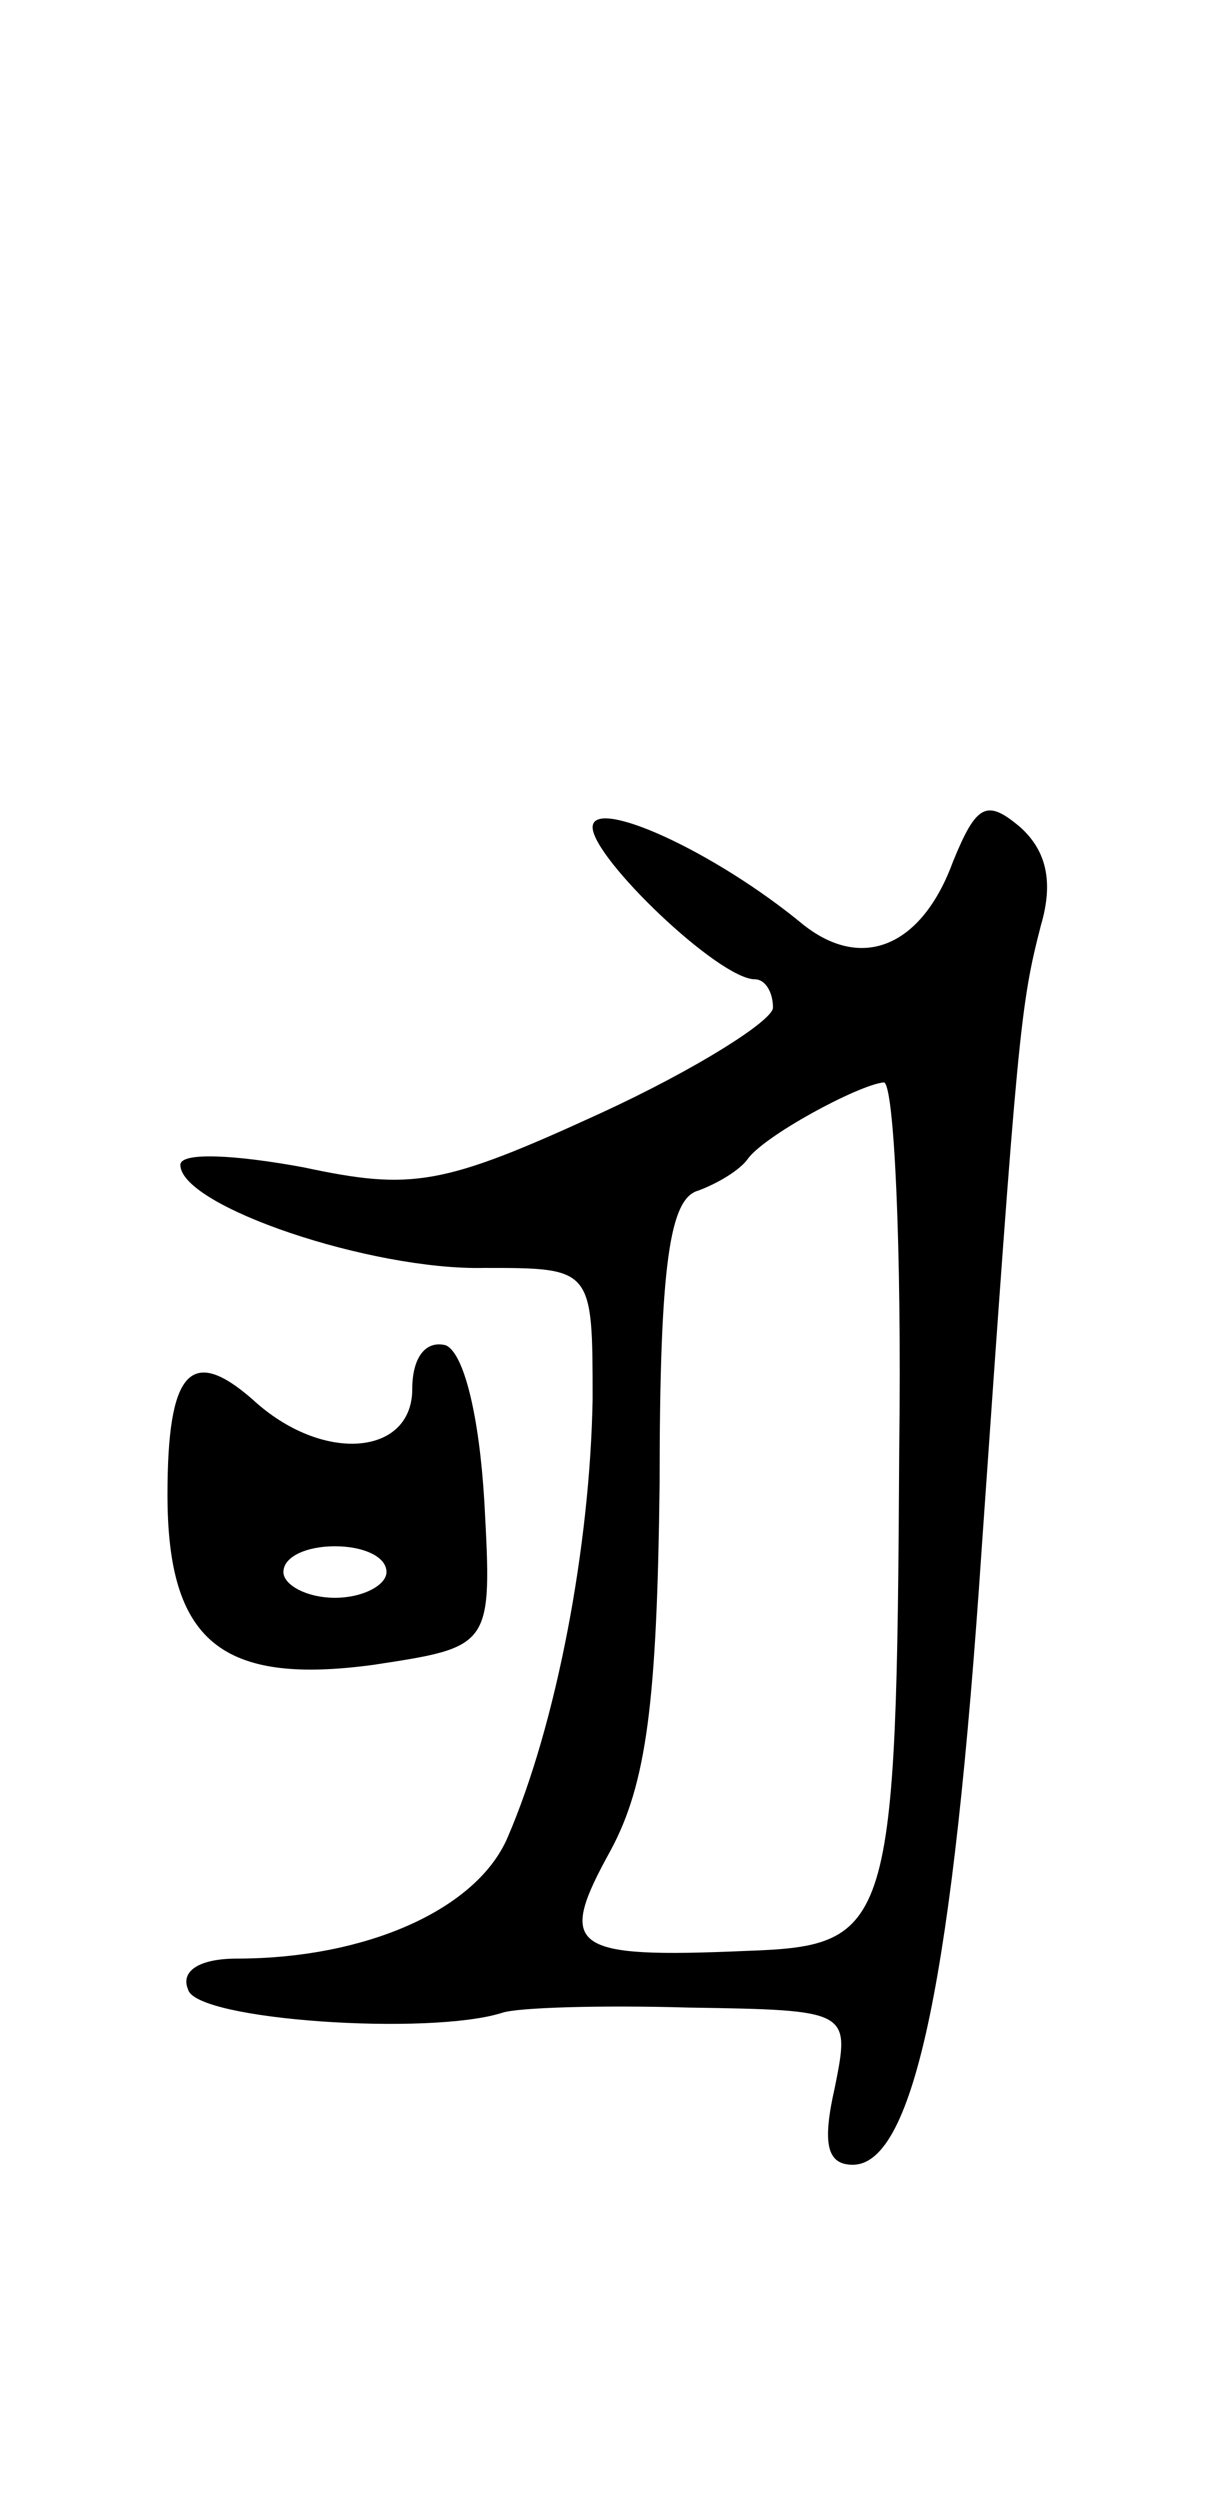 <svg version="1.0" xmlns="http://www.w3.org/2000/svg"
 width="47pt" height="97pt" viewBox="0 0 47 97"
 preserveAspectRatio="xMidYMid meet">
<g transform="translate(0,97) scale(0.1,-0.1)"
fill="#000000" stroke="none">
<path d="M230 649 c0 -12 49 -59 63 -59 4 0 7 -5 7 -11 0 -5 -30 -24 -67 -41
-61 -28 -73 -30 -115 -21 -27 5 -48 6 -48 1 0 -16 74 -41 118 -40 42 0 42 0
42 -51 -1 -57 -14 -126 -33 -170 -12 -28 -55 -47 -105 -47 -15 0 -22 -5 -19
-12 3 -12 94 -18 122 -9 6 2 38 3 72 2 63 -1 63 -1 57 -31 -5 -22 -3 -30 7
-30 24 0 39 75 50 239 14 201 15 211 23 242 5 17 2 29 -8 38 -13 11 -17 9 -26
-13 -12 -33 -35 -43 -58 -25 -35 29 -82 50 -82 38z m119 -241 c-1 -187 -3
-193 -59 -195 -69 -3 -74 1 -53 39 14 26 18 58 19 142 0 86 4 111 15 114 8 3
16 8 19 12 6 9 43 29 53 30 4 0 7 -64 6 -142z"/>
<path d="M160 431 c0 -26 -35 -29 -62 -4 -24 21 -33 11 -33 -37 0 -57 21 -74
80 -66 46 7 46 7 43 63 -2 34 -8 58 -15 61 -8 2 -13 -5 -13 -17z m-10 -71 c0
-5 -9 -10 -20 -10 -11 0 -20 5 -20 10 0 6 9 10 20 10 11 0 20 -4 20 -10z"/>
</g>
</svg>
